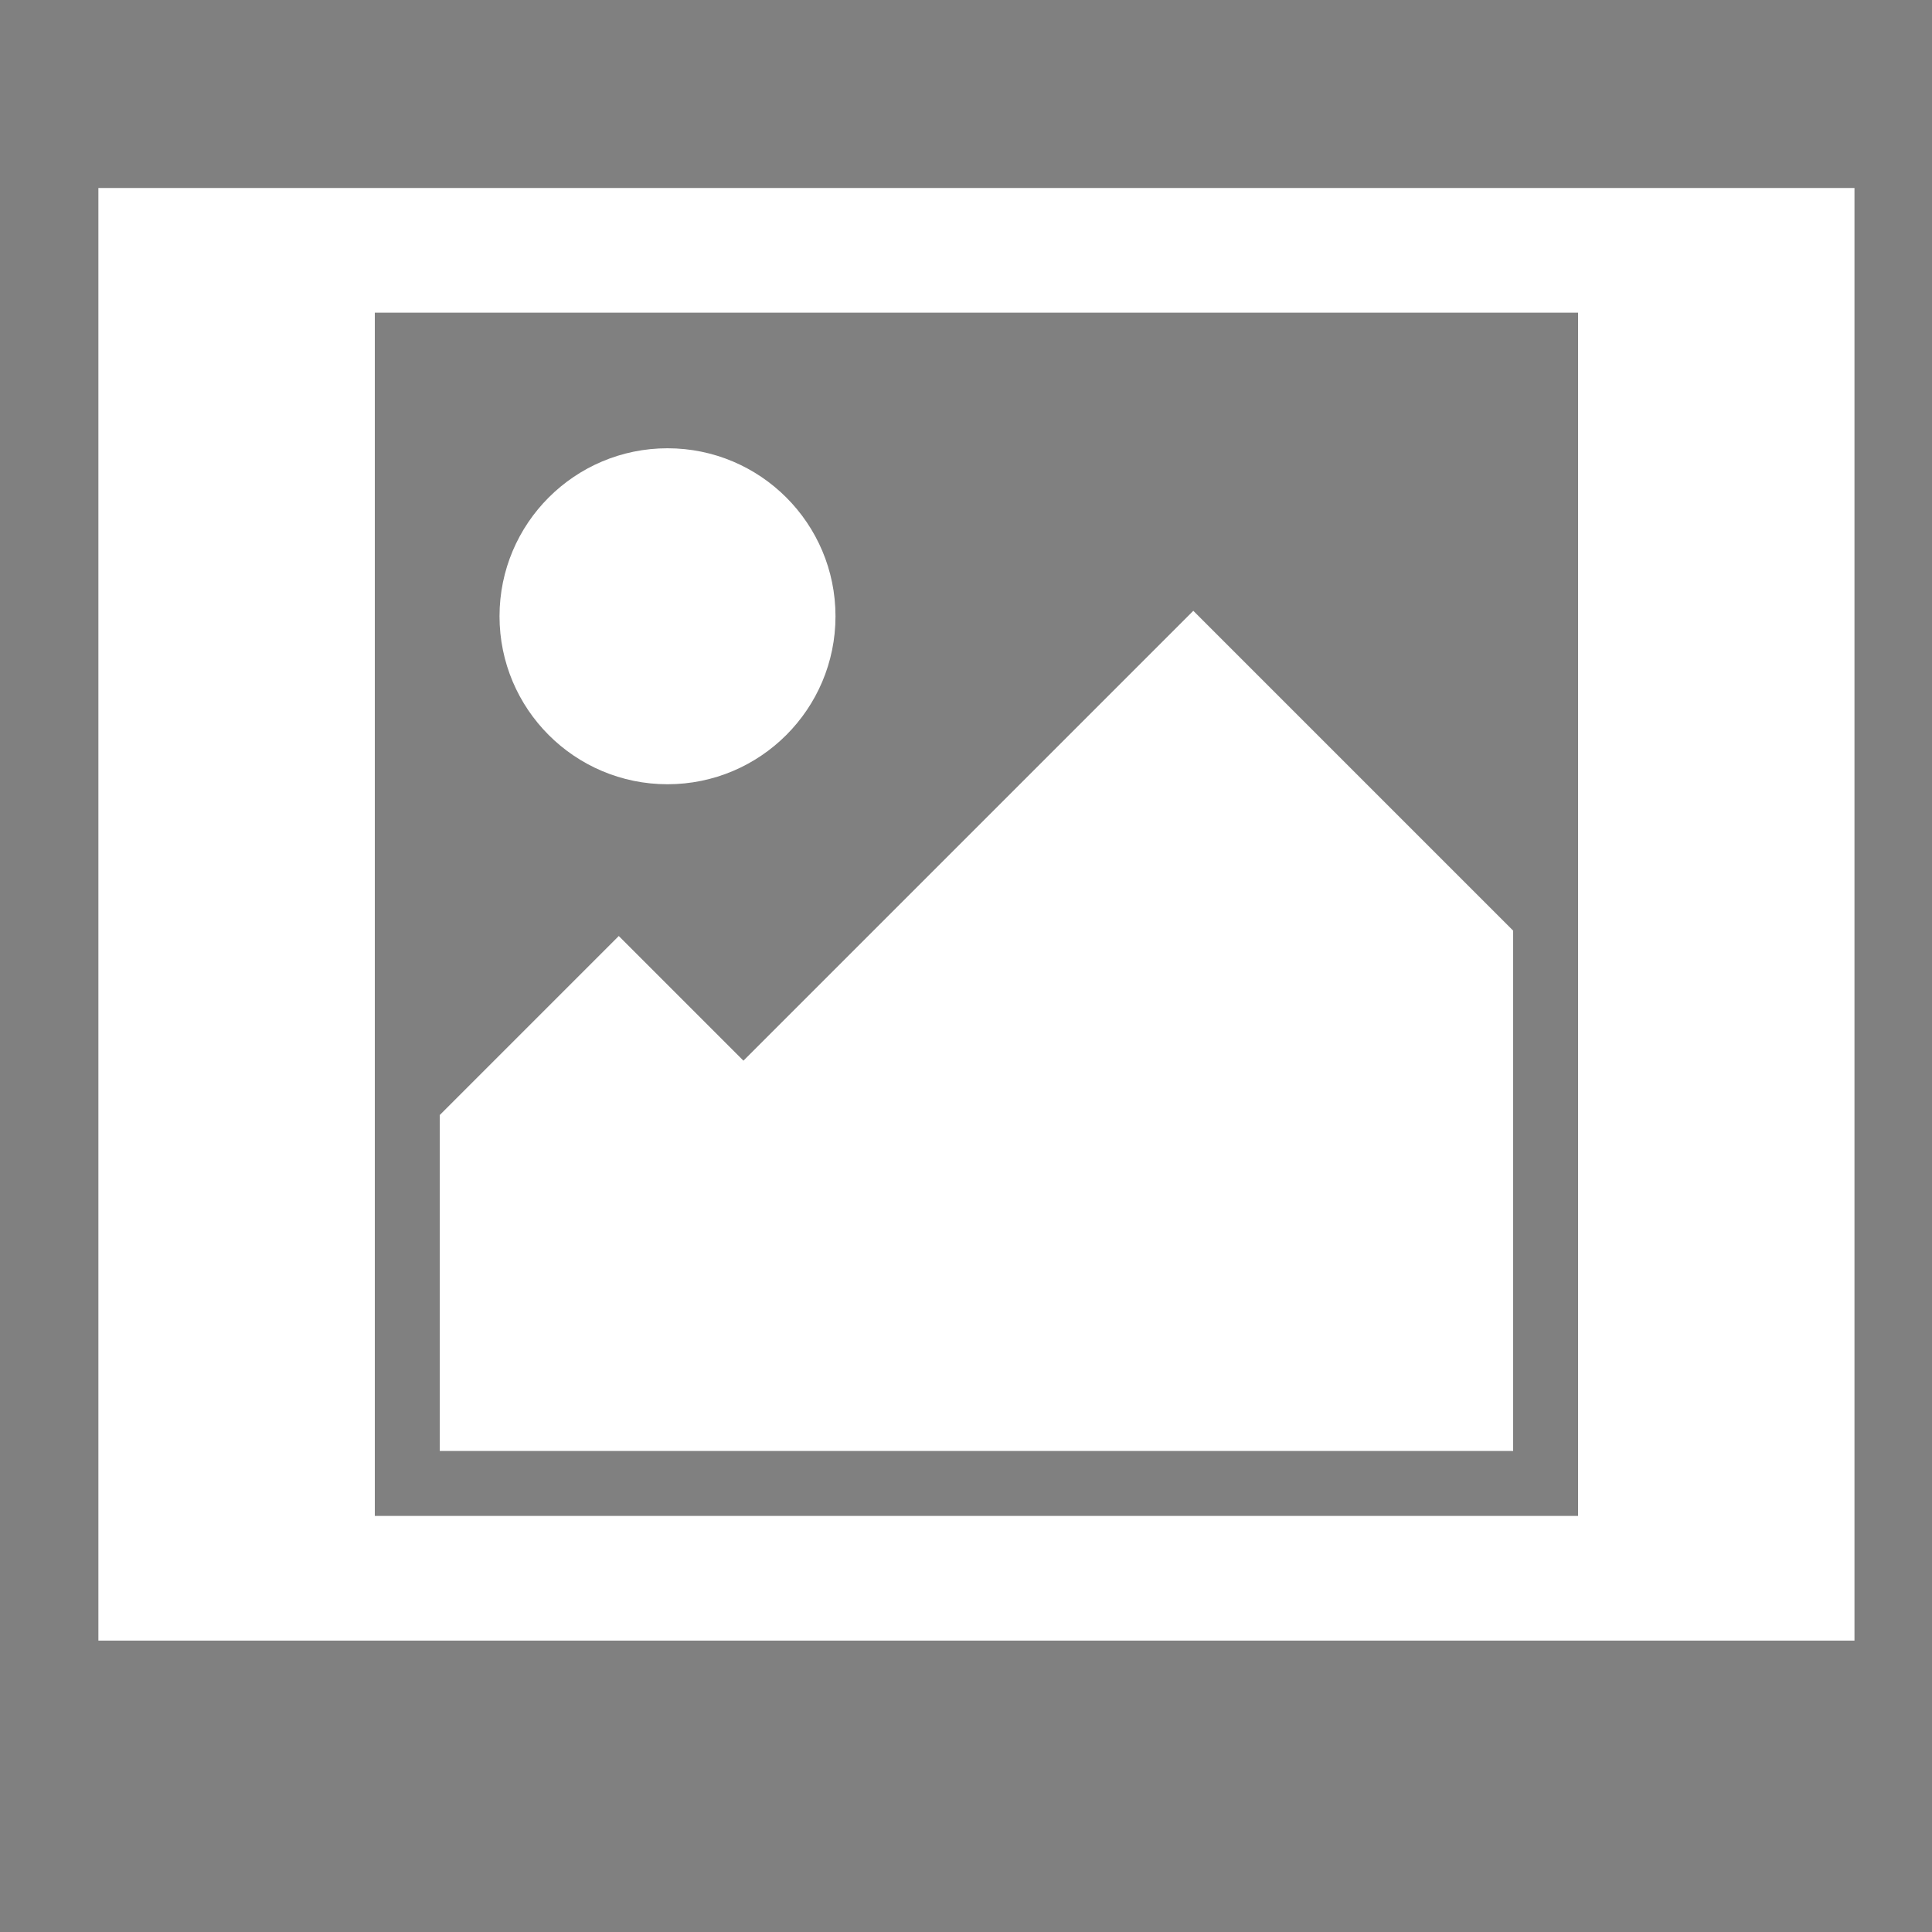 <svg width="40" height="40" xmlns="http://www.w3.org/2000/svg">
 <rect width="100%" height="100%" fill="#808080" stroke="none"/>
 <g>
  <title>Layer 1</title>
  <path fill="#fff" stroke="#000" d="m916.66,337.649l0.027,0.281l-0.011,0.033l0.034,0.241l-0.011,0.04l0.042,0.404l-0.071,-0.309l0.014,-0.043l-0.044,-0.198l0.016,-0.061l-0.047,-0.208l0.052,-0.18l0,0z" id="svg_15"/>
  <ellipse fill="none" stroke="#ffffff" stroke-width="8" cx="186.585" cy="258.2" id="svg_34" rx="18" ry="18"/>
  <ellipse fill="none" stroke="#ffffff" stroke-width="8" cx="93.585" cy="270.2" id="svg_37" rx="22" ry="22" transform="rotate(180, 93.585, 270.2)"/>
  <path id="svg_2" d="m2.037,3.892l0,30.075l36.358,0l0,-30.075l-36.358,0zm30.635,27.494l-24.912,0l0,-24.912l24.912,0l0,24.912zm-18.852,-15.149c1.92,0 3.478,-1.558 3.478,-3.478c0,-1.922 -1.558,-3.478 -3.478,-3.478c-1.922,0 -3.478,1.558 -3.478,3.478c0,1.92 1.557,3.478 3.478,3.478zm17.507,3.03l-6.621,-6.621l-9.314,9.314l-2.581,-2.581l-3.706,3.706l0,6.955l22.223,0l0,-10.773z" fill="#ffffff"/>
 </g>

</svg>